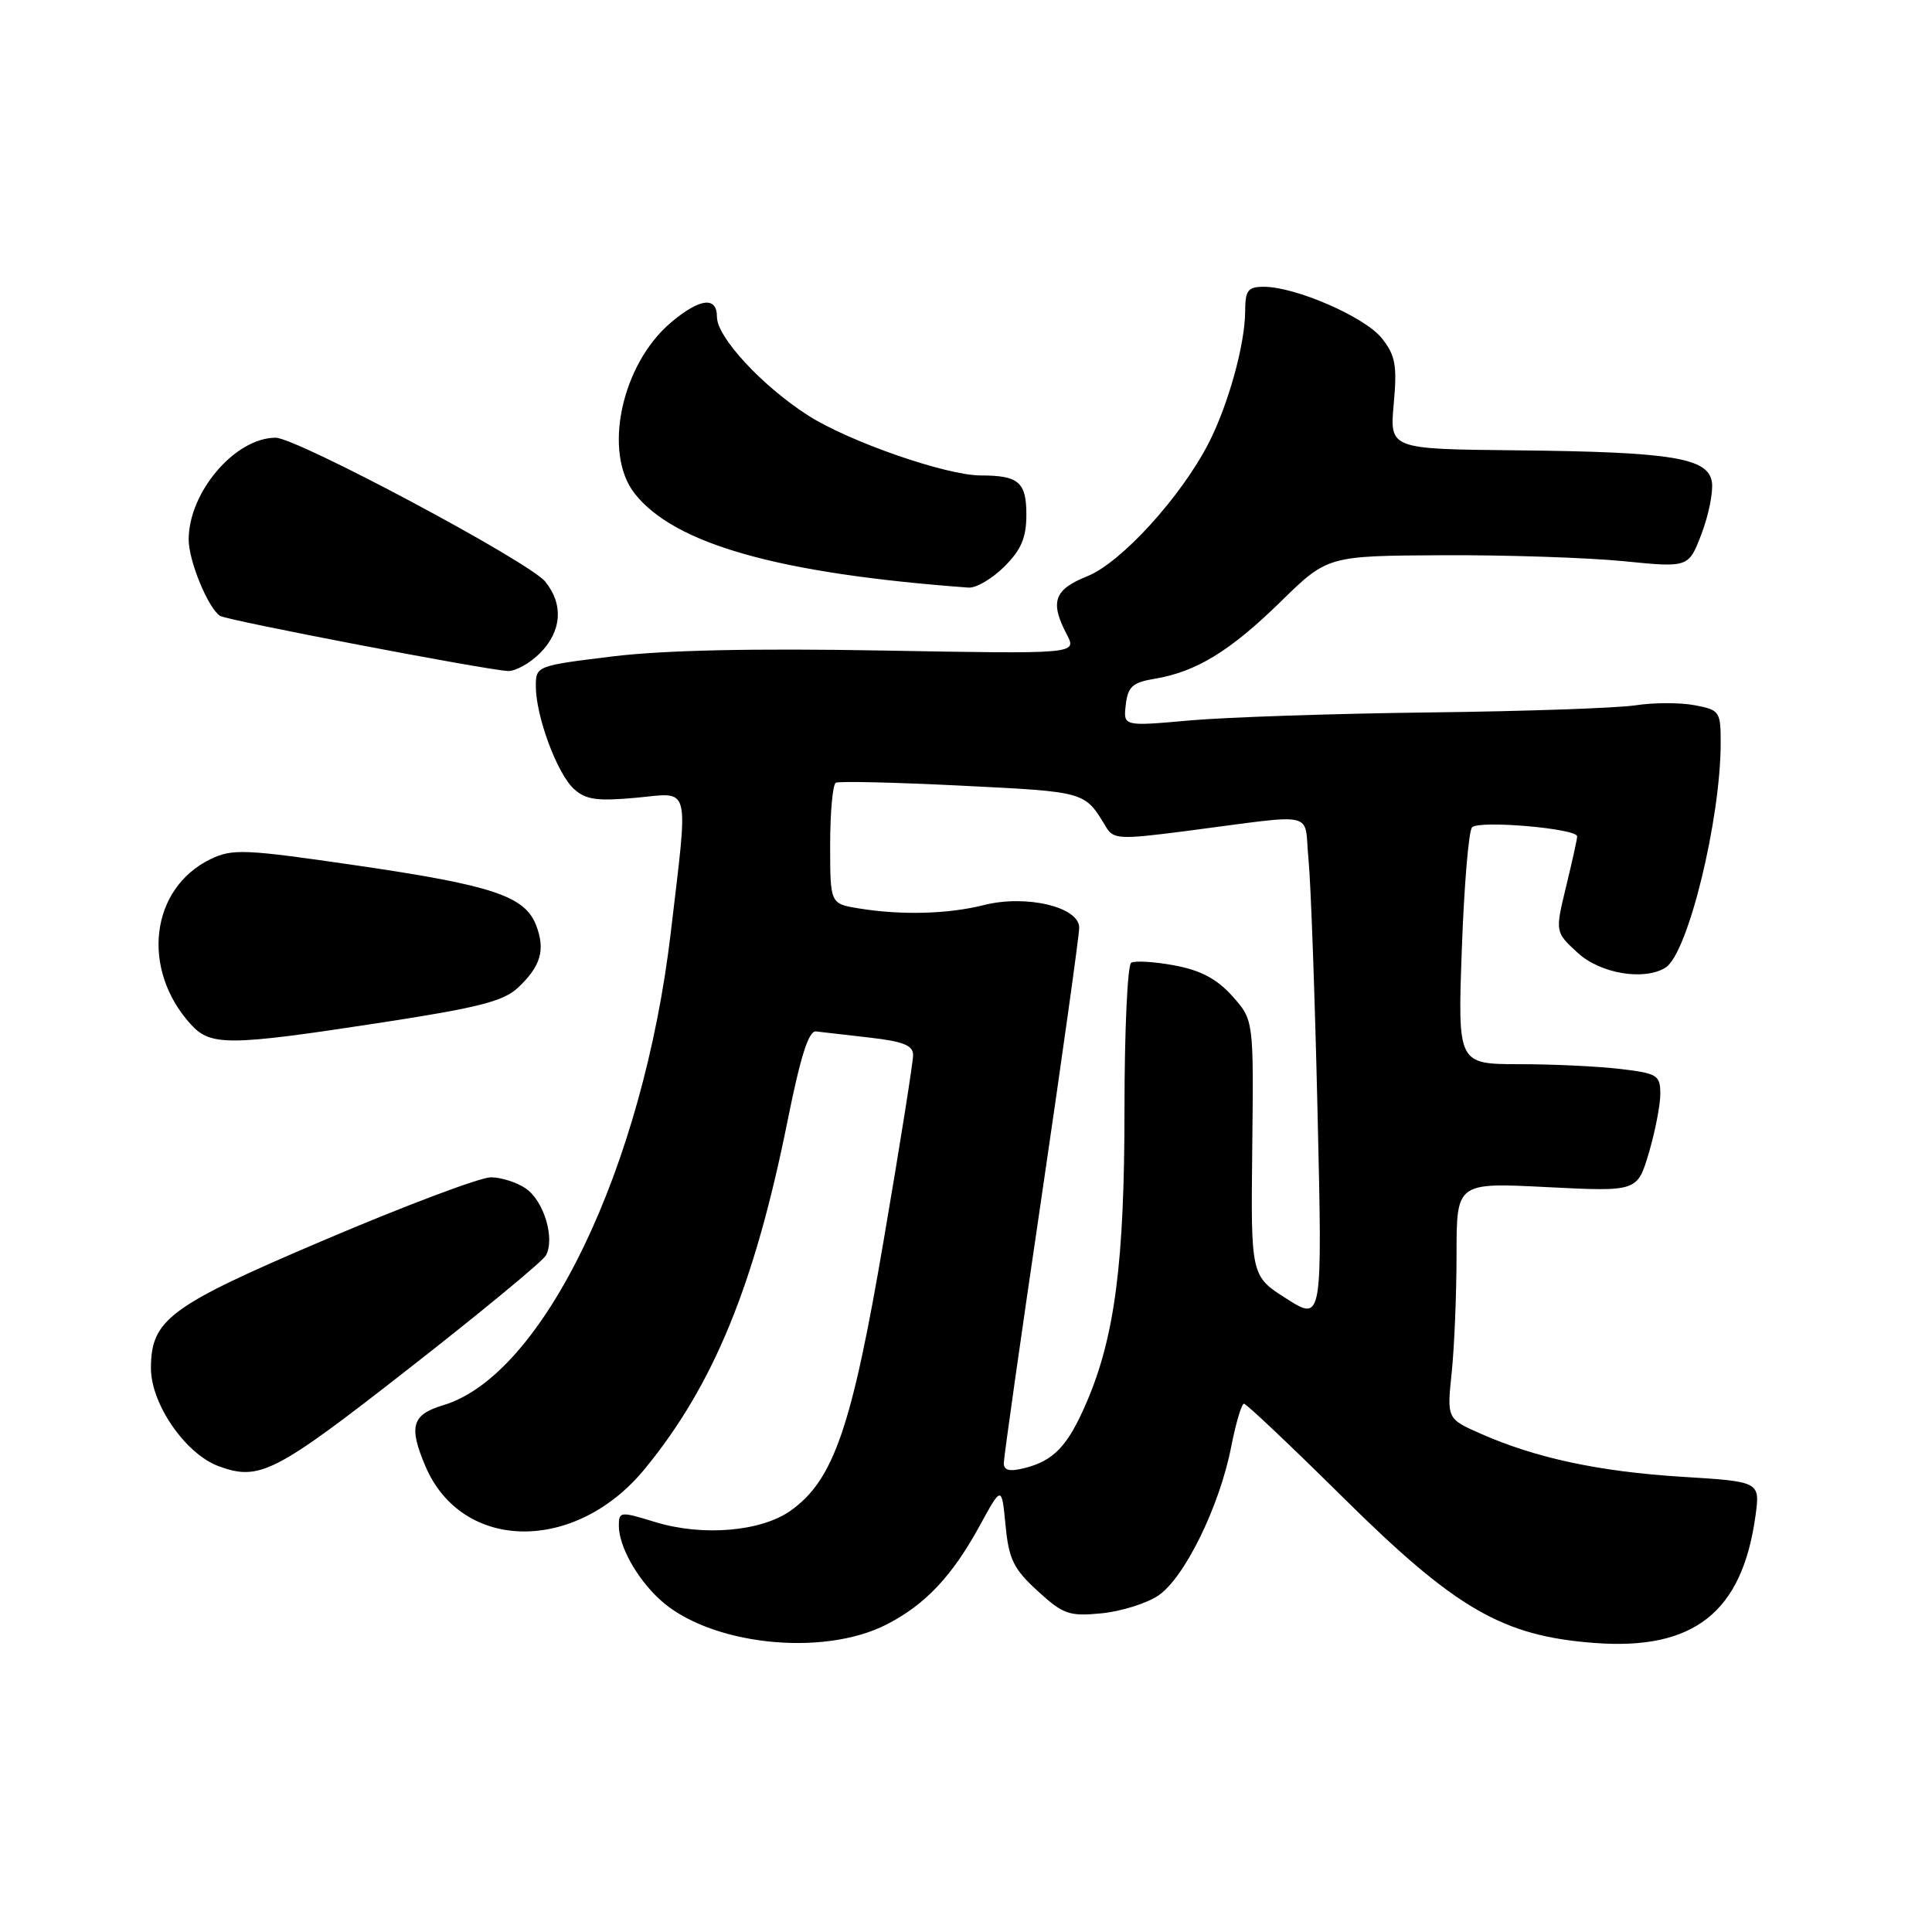 <?xml version="1.0" encoding="UTF-8" standalone="no"?>
<!DOCTYPE svg PUBLIC "-//W3C//DTD SVG 1.1//EN" "http://www.w3.org/Graphics/SVG/1.1/DTD/svg11.dtd" >
<svg xmlns="http://www.w3.org/2000/svg" xmlns:xlink="http://www.w3.org/1999/xlink" version="1.1" viewBox="0 0 256 256">
 <g >
 <path fill="currentColor"
d=" M 117.50 215.24 C 122.62 212.61 126.17 208.84 129.82 202.16 C 132.73 196.84 132.73 196.84 133.24 202.11 C 133.67 206.60 134.29 207.88 137.48 210.80 C 140.86 213.90 141.67 214.19 145.89 213.78 C 148.46 213.54 151.85 212.49 153.42 211.46 C 156.89 209.19 161.57 199.69 163.13 191.75 C 163.75 188.59 164.52 186.00 164.83 186.00 C 165.15 186.00 171.07 191.60 177.99 198.45 C 192.91 213.21 199.08 216.78 211.27 217.70 C 224.45 218.70 230.85 213.64 232.61 200.86 C 233.23 196.32 233.23 196.32 222.86 195.68 C 211.90 195.00 203.50 193.20 196.17 189.96 C 191.72 187.99 191.72 187.99 192.36 181.85 C 192.71 178.47 193.00 171.43 193.00 166.20 C 193.00 156.69 193.00 156.69 204.98 157.30 C 216.95 157.90 216.95 157.90 218.48 152.77 C 219.31 149.95 220.00 146.43 220.00 144.96 C 220.00 142.47 219.62 142.23 214.75 141.65 C 211.86 141.30 205.82 141.01 201.33 141.01 C 193.15 141.00 193.15 141.00 193.70 125.75 C 194.00 117.36 194.61 110.11 195.05 109.63 C 195.94 108.65 209.01 109.78 208.98 110.83 C 208.98 111.20 208.31 114.20 207.51 117.50 C 206.06 123.50 206.06 123.50 209.05 126.25 C 212.05 129.02 217.89 129.99 220.71 128.20 C 223.66 126.32 228.00 108.60 228.00 98.41 C 228.00 94.27 227.86 94.06 224.52 93.44 C 222.61 93.08 219.12 93.09 216.77 93.45 C 214.42 93.82 202.15 94.25 189.50 94.40 C 176.85 94.55 162.53 95.03 157.67 95.46 C 148.84 96.25 148.84 96.25 149.17 93.39 C 149.45 90.98 150.06 90.43 153.00 89.94 C 158.51 89.02 163.01 86.27 169.70 79.72 C 175.91 73.65 175.91 73.65 191.20 73.57 C 199.62 73.53 210.38 73.89 215.13 74.36 C 223.75 75.22 223.75 75.22 225.46 70.74 C 226.40 68.27 227.02 65.20 226.84 63.90 C 226.37 60.66 221.59 59.88 200.82 59.67 C 184.13 59.50 184.13 59.50 184.68 53.50 C 185.14 48.38 184.90 47.10 183.09 44.81 C 180.85 42.00 171.68 38.00 167.46 38.00 C 165.35 38.00 165.00 38.47 164.99 41.25 C 164.97 45.63 162.77 53.58 160.17 58.68 C 156.52 65.81 148.56 74.56 144.08 76.35 C 139.66 78.12 139.09 79.74 141.36 84.08 C 142.71 86.66 142.71 86.66 117.01 86.20 C 99.86 85.89 87.94 86.15 81.16 86.98 C 71.09 88.21 71.00 88.25 71.00 90.93 C 71.00 94.91 73.83 102.53 76.05 104.54 C 77.63 105.98 79.13 106.18 84.36 105.70 C 91.60 105.02 91.23 103.58 88.89 123.50 C 85.22 154.71 71.99 182.22 58.75 186.19 C 54.57 187.44 54.12 188.99 56.37 194.28 C 61.22 205.66 76.26 205.84 85.45 194.62 C 94.56 183.51 99.98 170.29 104.36 148.50 C 106.08 139.93 107.16 136.55 108.13 136.67 C 108.89 136.76 112.09 137.13 115.25 137.49 C 119.71 138.00 121.00 138.52 120.99 139.82 C 120.99 140.74 119.25 151.73 117.11 164.24 C 112.88 189.09 110.48 196.10 104.78 200.16 C 100.84 202.96 93.05 203.61 86.75 201.66 C 82.20 200.26 82.00 200.28 82.00 202.15 C 82.00 204.84 84.31 209.04 87.37 211.89 C 93.86 217.95 108.97 219.63 117.50 215.24 Z  M 54.10 181.40 C 63.67 173.93 71.87 167.16 72.32 166.37 C 73.57 164.17 72.10 159.18 69.70 157.50 C 68.52 156.68 66.42 156.00 65.03 156.00 C 63.65 156.00 53.78 159.71 43.11 164.25 C 22.42 173.05 20.01 174.83 20.00 181.30 C 20.00 186.04 24.59 192.68 29.00 194.29 C 34.38 196.26 36.45 195.20 54.10 181.40 Z  M 50.39 135.52 C 63.30 133.54 66.71 132.68 68.62 130.89 C 71.65 128.04 72.29 125.89 71.05 122.63 C 69.57 118.74 65.29 117.31 47.28 114.68 C 32.42 112.51 30.80 112.44 27.90 113.84 C 19.91 117.72 18.63 128.43 25.30 135.75 C 27.92 138.62 30.30 138.60 50.39 135.52 Z  M 71.55 86.55 C 74.43 83.66 74.70 80.08 72.25 77.07 C 70.10 74.42 39.31 58.00 36.52 58.00 C 31.15 58.01 25.00 65.21 25.00 71.50 C 25.00 74.34 27.60 80.63 29.17 81.61 C 30.16 82.22 64.29 88.76 67.30 88.91 C 68.28 88.96 70.20 87.90 71.55 86.55 Z  M 133.08 75.08 C 135.33 72.83 136.00 71.24 136.00 68.18 C 136.00 63.89 134.97 63.00 129.96 63.00 C 125.38 63.00 112.47 58.51 107.06 55.04 C 100.97 51.13 95.00 44.68 95.00 42.00 C 95.00 39.24 92.75 39.50 88.93 42.71 C 82.34 48.26 79.84 59.98 84.10 65.40 C 89.38 72.11 103.20 76.01 128.33 77.86 C 129.33 77.94 131.47 76.68 133.08 75.08 Z  M 133.01 193.86 C 133.01 193.11 135.26 177.26 138.01 158.63 C 140.75 140.00 143.00 123.93 143.00 122.92 C 143.00 120.18 136.00 118.51 130.40 119.92 C 125.61 121.13 119.39 121.29 113.75 120.36 C 110.00 119.74 110.00 119.74 110.00 111.93 C 110.00 107.63 110.34 103.94 110.75 103.72 C 111.16 103.49 118.69 103.67 127.48 104.11 C 143.97 104.93 143.71 104.86 146.56 109.59 C 147.54 111.21 148.36 111.25 157.06 110.13 C 174.91 107.82 172.74 107.33 173.38 113.83 C 173.69 116.95 174.23 132.01 174.58 147.30 C 175.23 175.10 175.23 175.10 170.48 172.09 C 165.74 169.08 165.74 169.08 165.93 152.12 C 166.12 135.16 166.12 135.16 163.29 131.99 C 161.25 129.71 159.10 128.57 155.62 127.92 C 152.96 127.43 150.38 127.27 149.89 127.57 C 149.40 127.87 149.00 136.60 149.00 146.97 C 149.00 167.24 147.72 177.13 143.97 185.84 C 141.50 191.59 139.64 193.56 135.75 194.53 C 133.76 195.03 133.00 194.84 133.01 193.86 Z "/>
</g>
</svg>